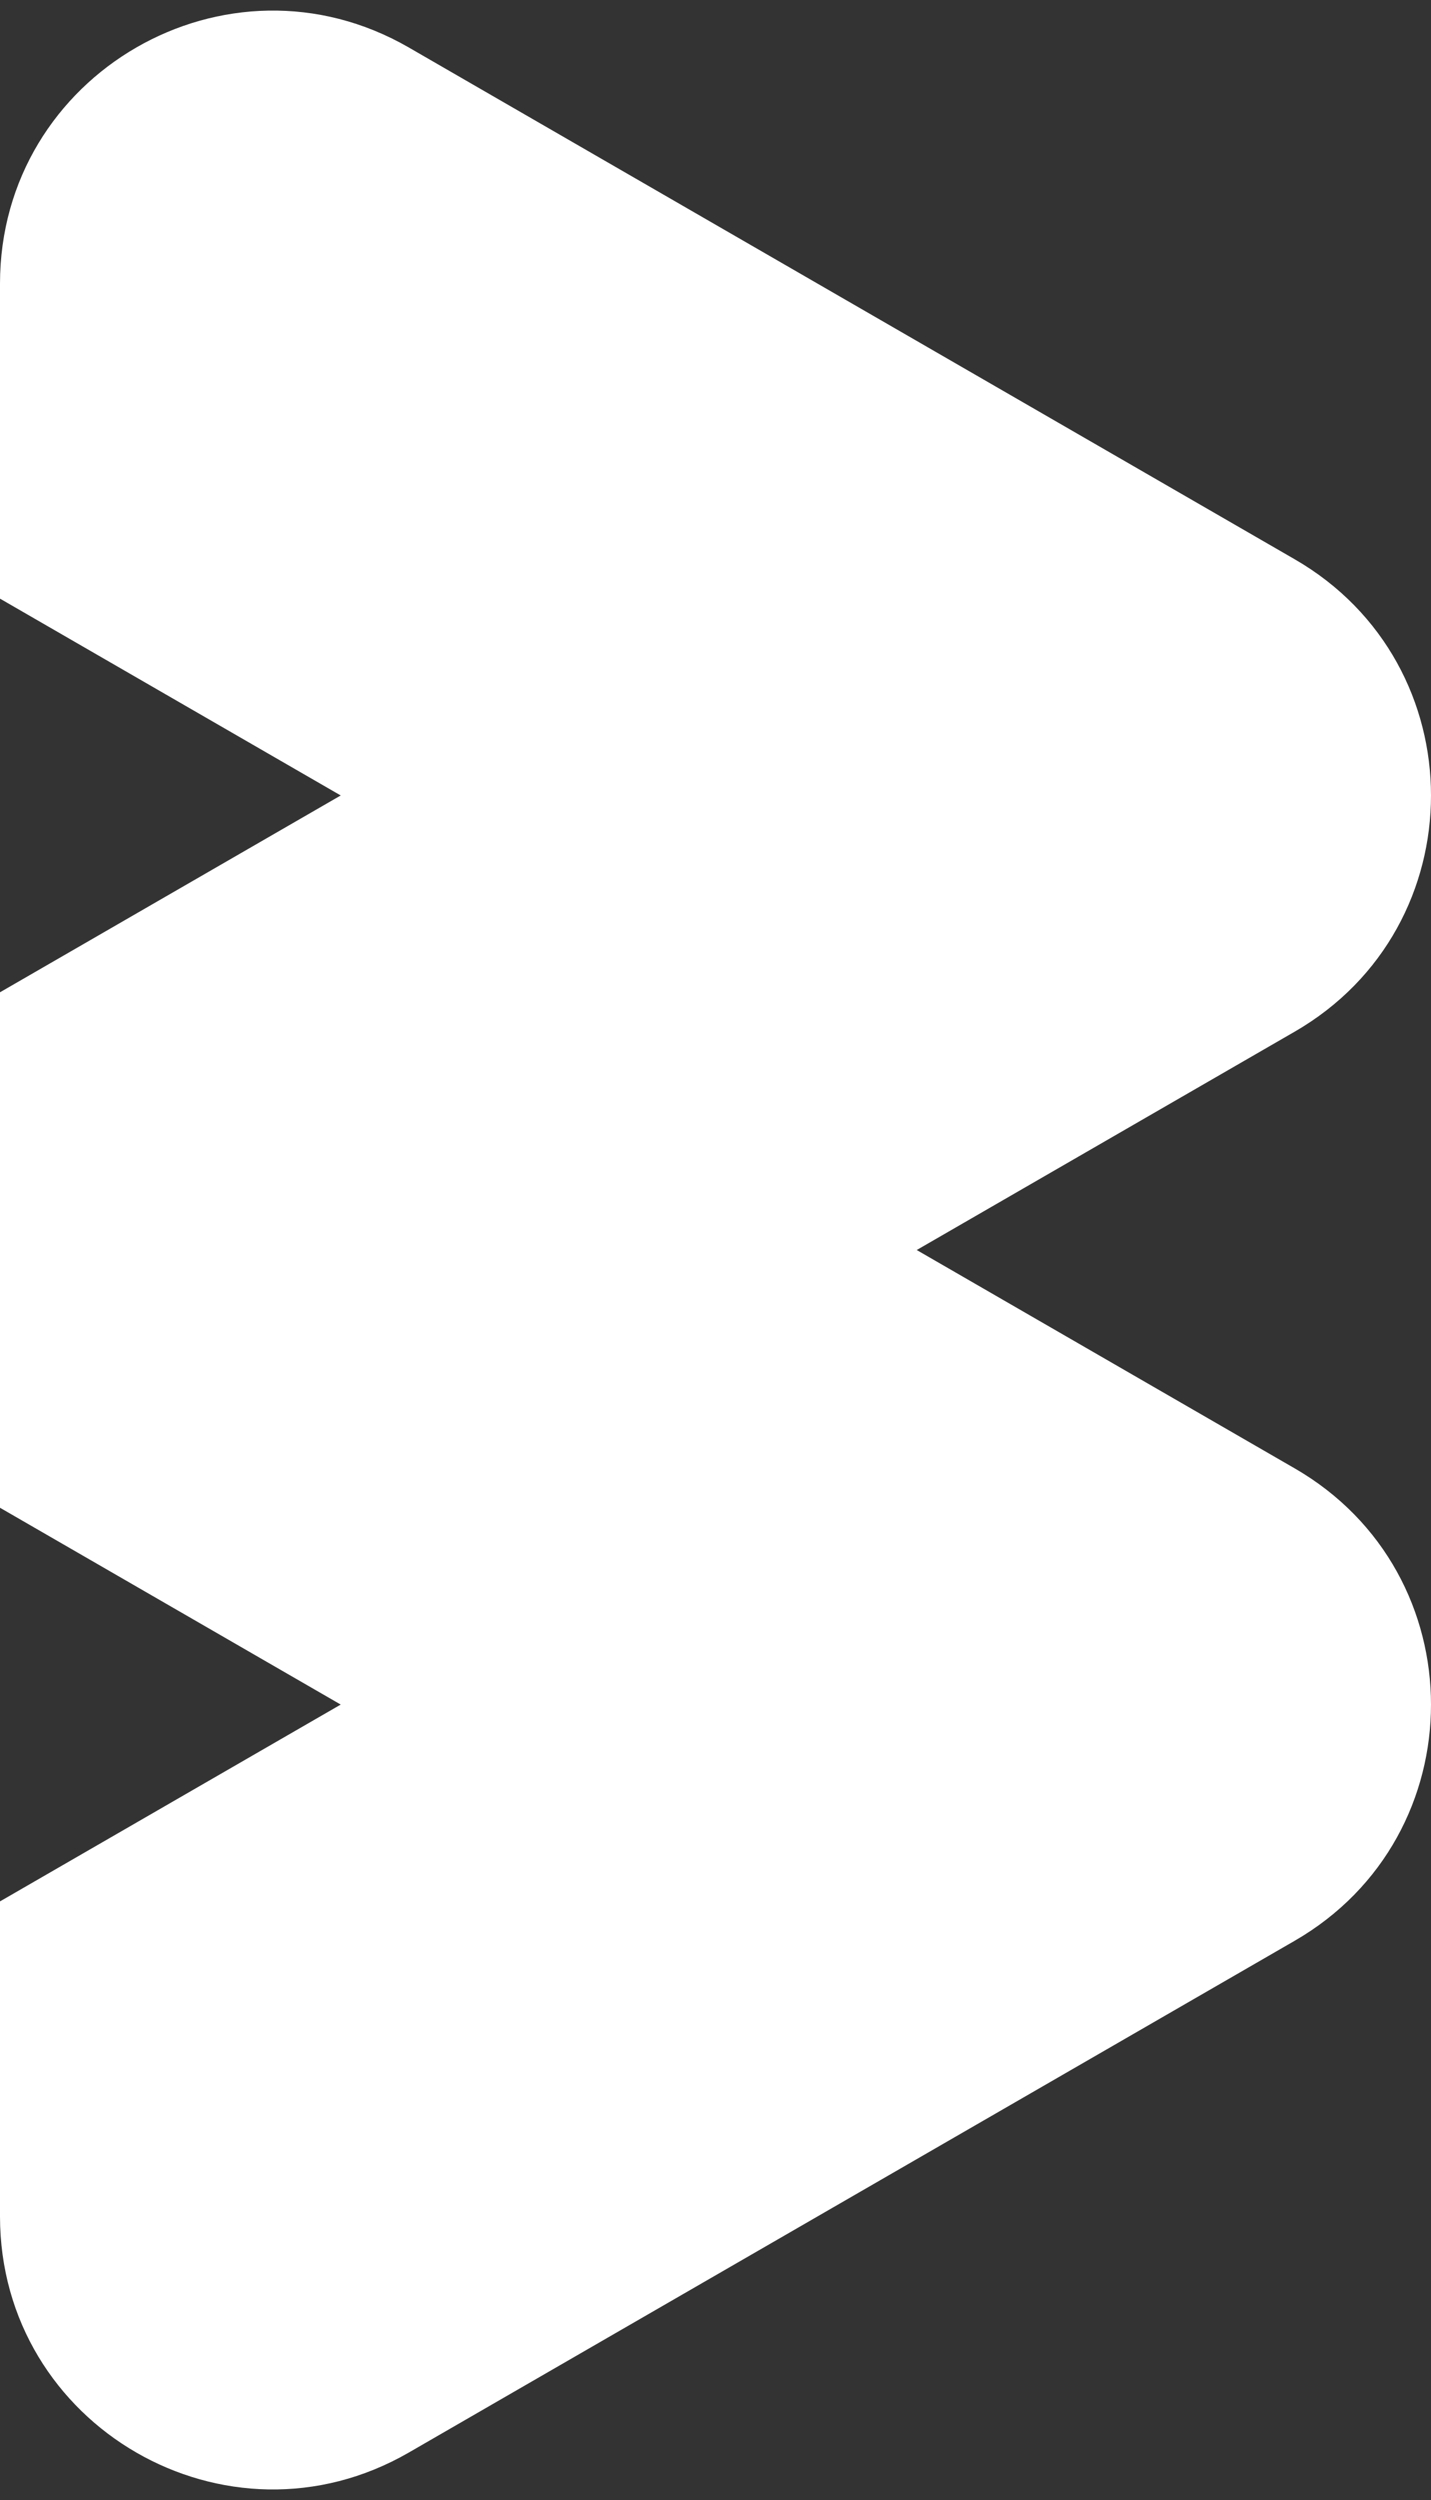 <svg width="63px" height="110px" xmlns="http://www.w3.org/2000/svg" viewBox="0 0 63 110">
      <rect x="0" y="0" width="63" height="110" fill="#333333" stroke="none"/>
      <path fill="white"  fill-rule="evenodd" clip-rule="evenodd" d="M15 35L0 43.66V52.483V57.517V66.34L15 75L0 83.66V97.517C0 106.754 10 112.528 18 107.909L57 85.392C65 80.773 65 69.227 57 64.608L40.359 55L57 45.392C65 40.773 65 29.227 57 24.608L18 2.091C10 -2.528 0 3.246 0 12.483V26.34L15 35Z" />
    </svg>